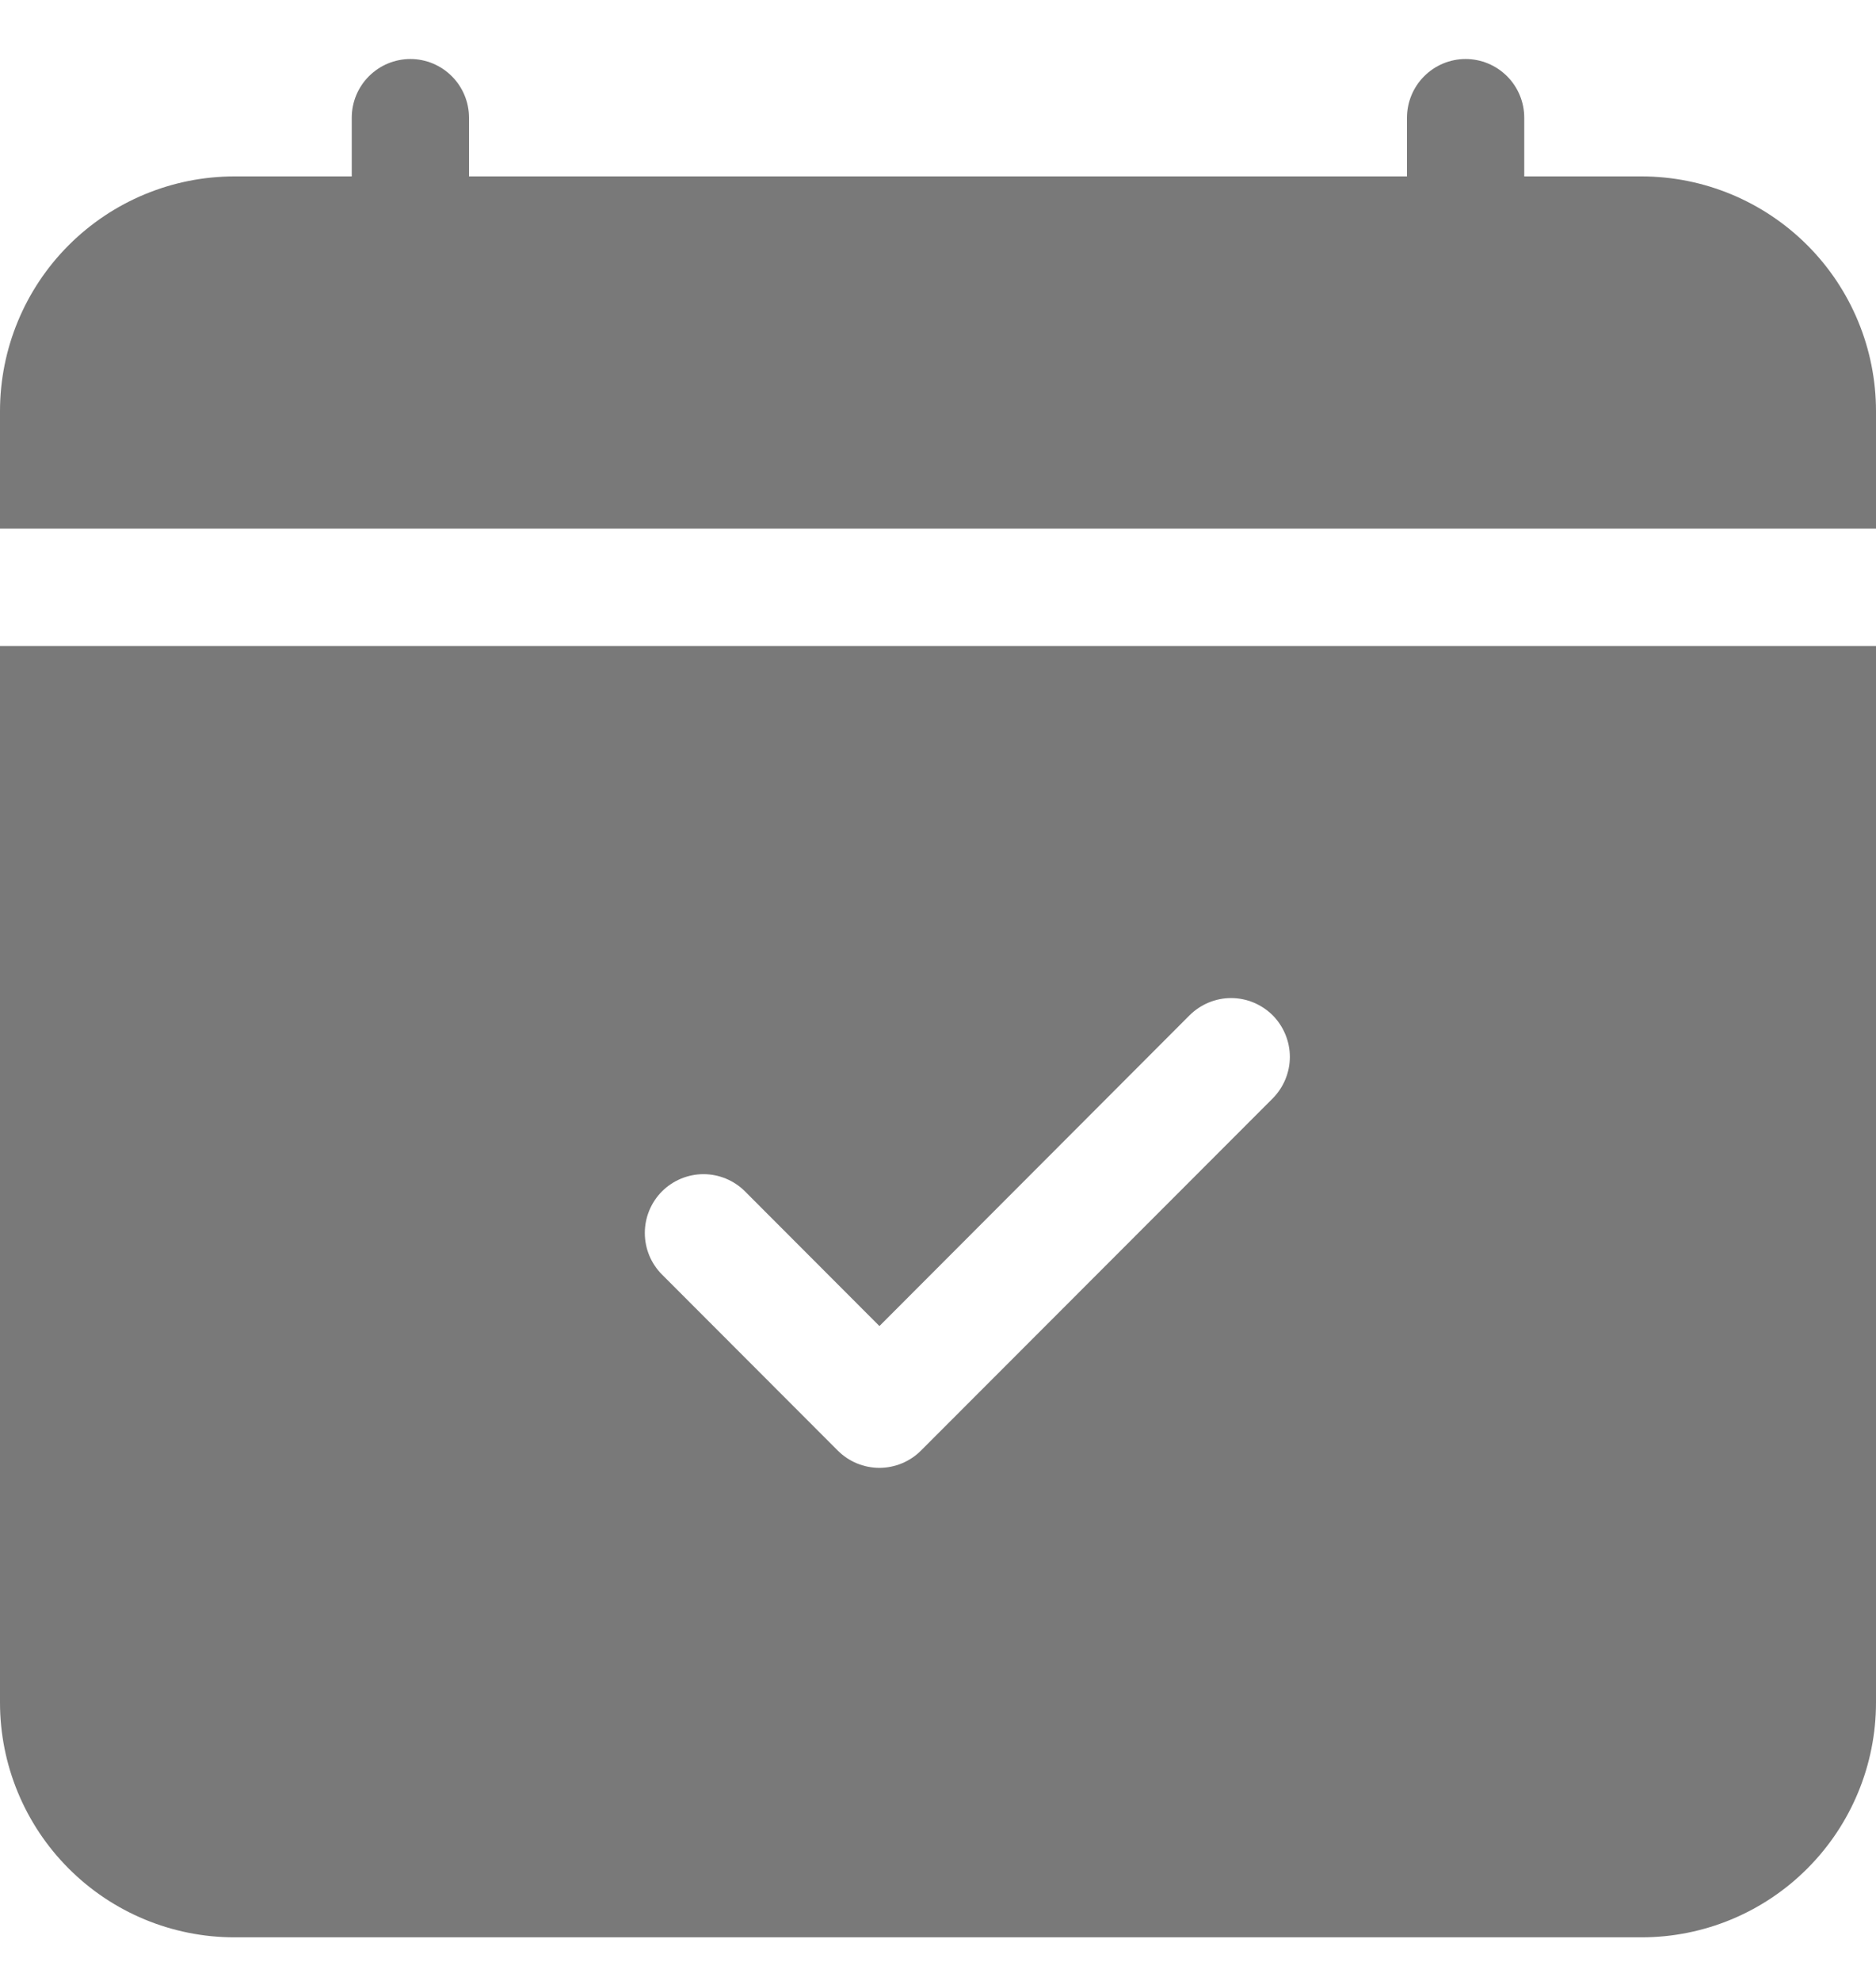 <svg width="18" height="19" viewBox="0 0 18 19" fill="none" xmlns="http://www.w3.org/2000/svg">
<path d="M4.5 1.129C4.5 0.98 4.441 0.837 4.335 0.731C4.23 0.626 4.087 0.566 3.938 0.566C3.788 0.566 3.645 0.626 3.54 0.731C3.434 0.837 3.375 0.98 3.375 1.129V1.692H2.25C1.653 1.692 1.081 1.93 0.659 2.352C0.237 2.774 0 3.347 0 3.944L0 5.07H18V3.944C18 3.347 17.763 2.774 17.341 2.352C16.919 1.93 16.347 1.692 15.75 1.692H14.625V1.129C14.625 0.98 14.566 0.837 14.46 0.731C14.355 0.626 14.212 0.566 14.062 0.566C13.913 0.566 13.77 0.626 13.665 0.731C13.559 0.837 13.5 0.98 13.5 1.129V1.692H4.5V1.129ZM18 16.33V6.196H0V16.33C0 16.927 0.237 17.5 0.659 17.922C1.081 18.345 1.653 18.582 2.25 18.582H15.75C16.347 18.582 16.919 18.345 17.341 17.922C17.763 17.5 18 16.927 18 16.33ZM12.211 10.536L8.836 13.914C8.784 13.966 8.721 14.008 8.653 14.036C8.585 14.064 8.511 14.079 8.438 14.079C8.364 14.079 8.29 14.064 8.222 14.036C8.154 14.008 8.091 13.966 8.039 13.914L6.352 12.225C6.246 12.119 6.187 11.976 6.187 11.826C6.187 11.677 6.246 11.533 6.352 11.427C6.457 11.322 6.601 11.262 6.75 11.262C6.899 11.262 7.043 11.322 7.148 11.427L8.438 12.719L11.414 9.738C11.52 9.633 11.663 9.573 11.812 9.573C11.962 9.573 12.105 9.633 12.211 9.738C12.316 9.844 12.376 9.988 12.376 10.137C12.376 10.287 12.316 10.43 12.211 10.536Z" fill="#797979"/>
</svg>
